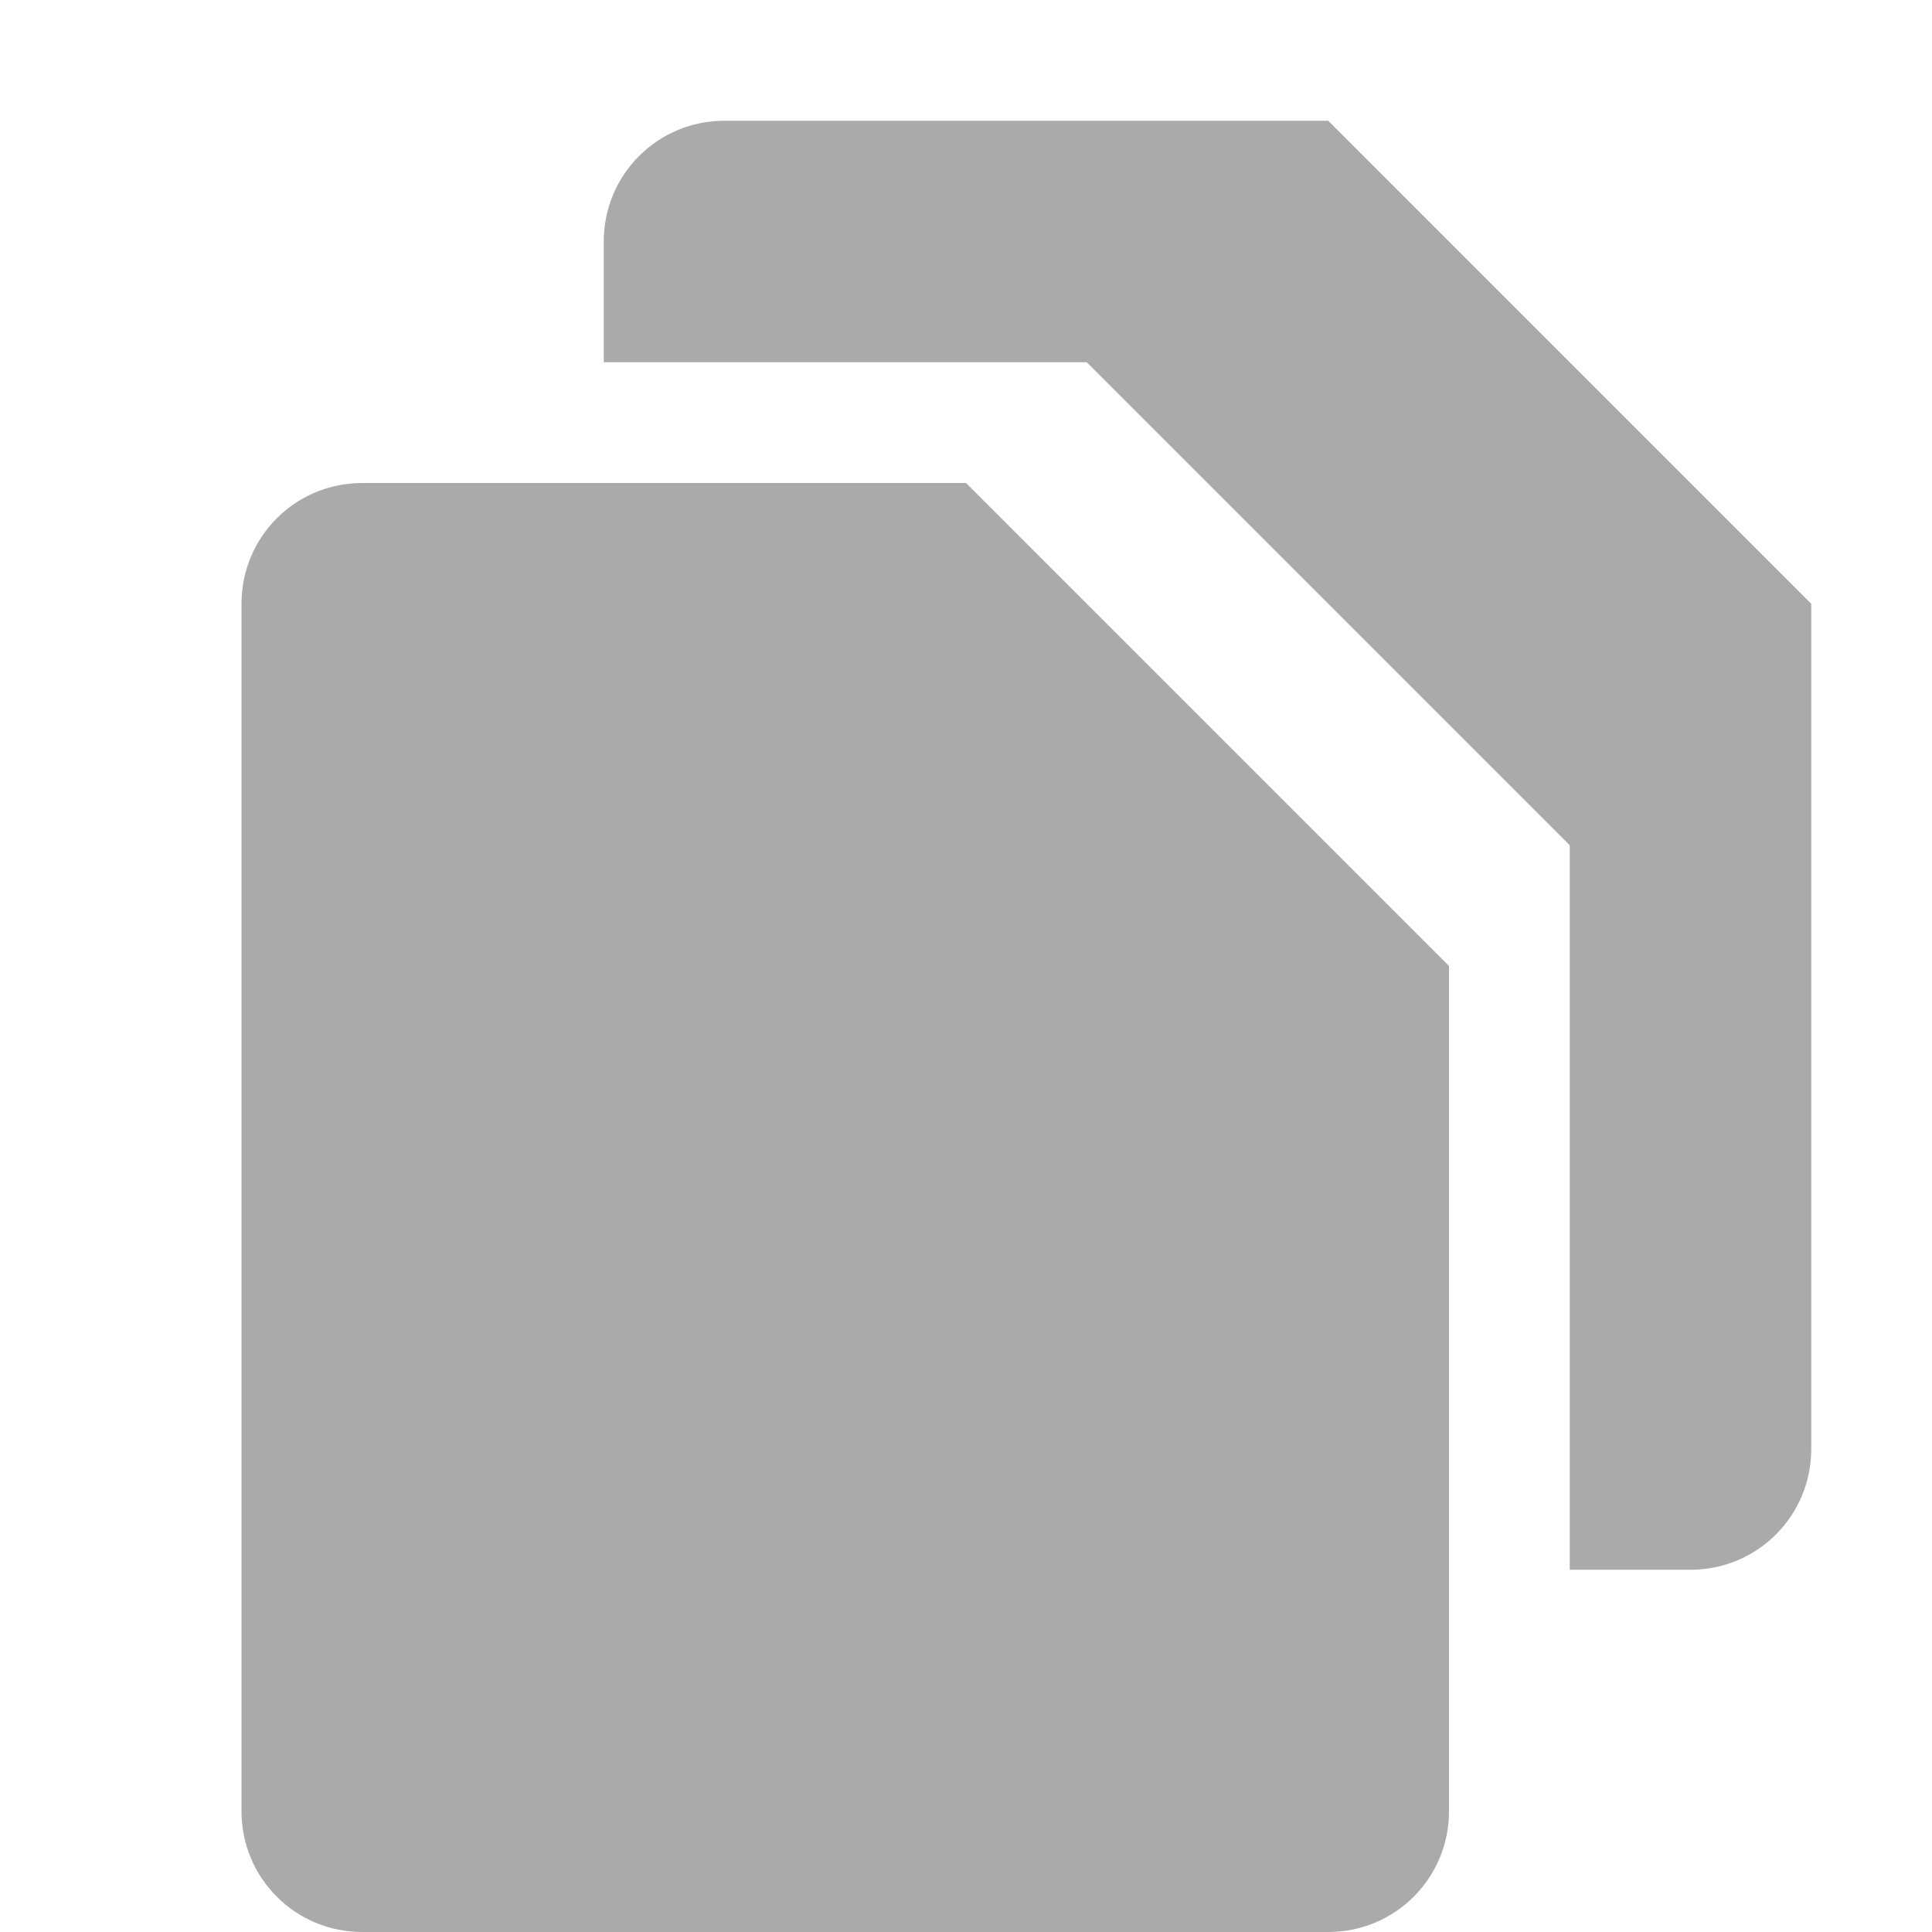 <svg xmlns="http://www.w3.org/2000/svg" width="16" height="16"><path d="M6 1c-.554 0-1 .446-1 1v1h4l4 4v6h1c.554 0 1-.446 1-1V5l-4-4H6z" fill="#aaaaaa"/><path d="M3 4c-.554 0-1 .446-1 1v10c0 .554.446 1 1 1h8c.554 0 1-.446 1-1V8L8 4H3z" fill="#aaaaaa"/></svg>